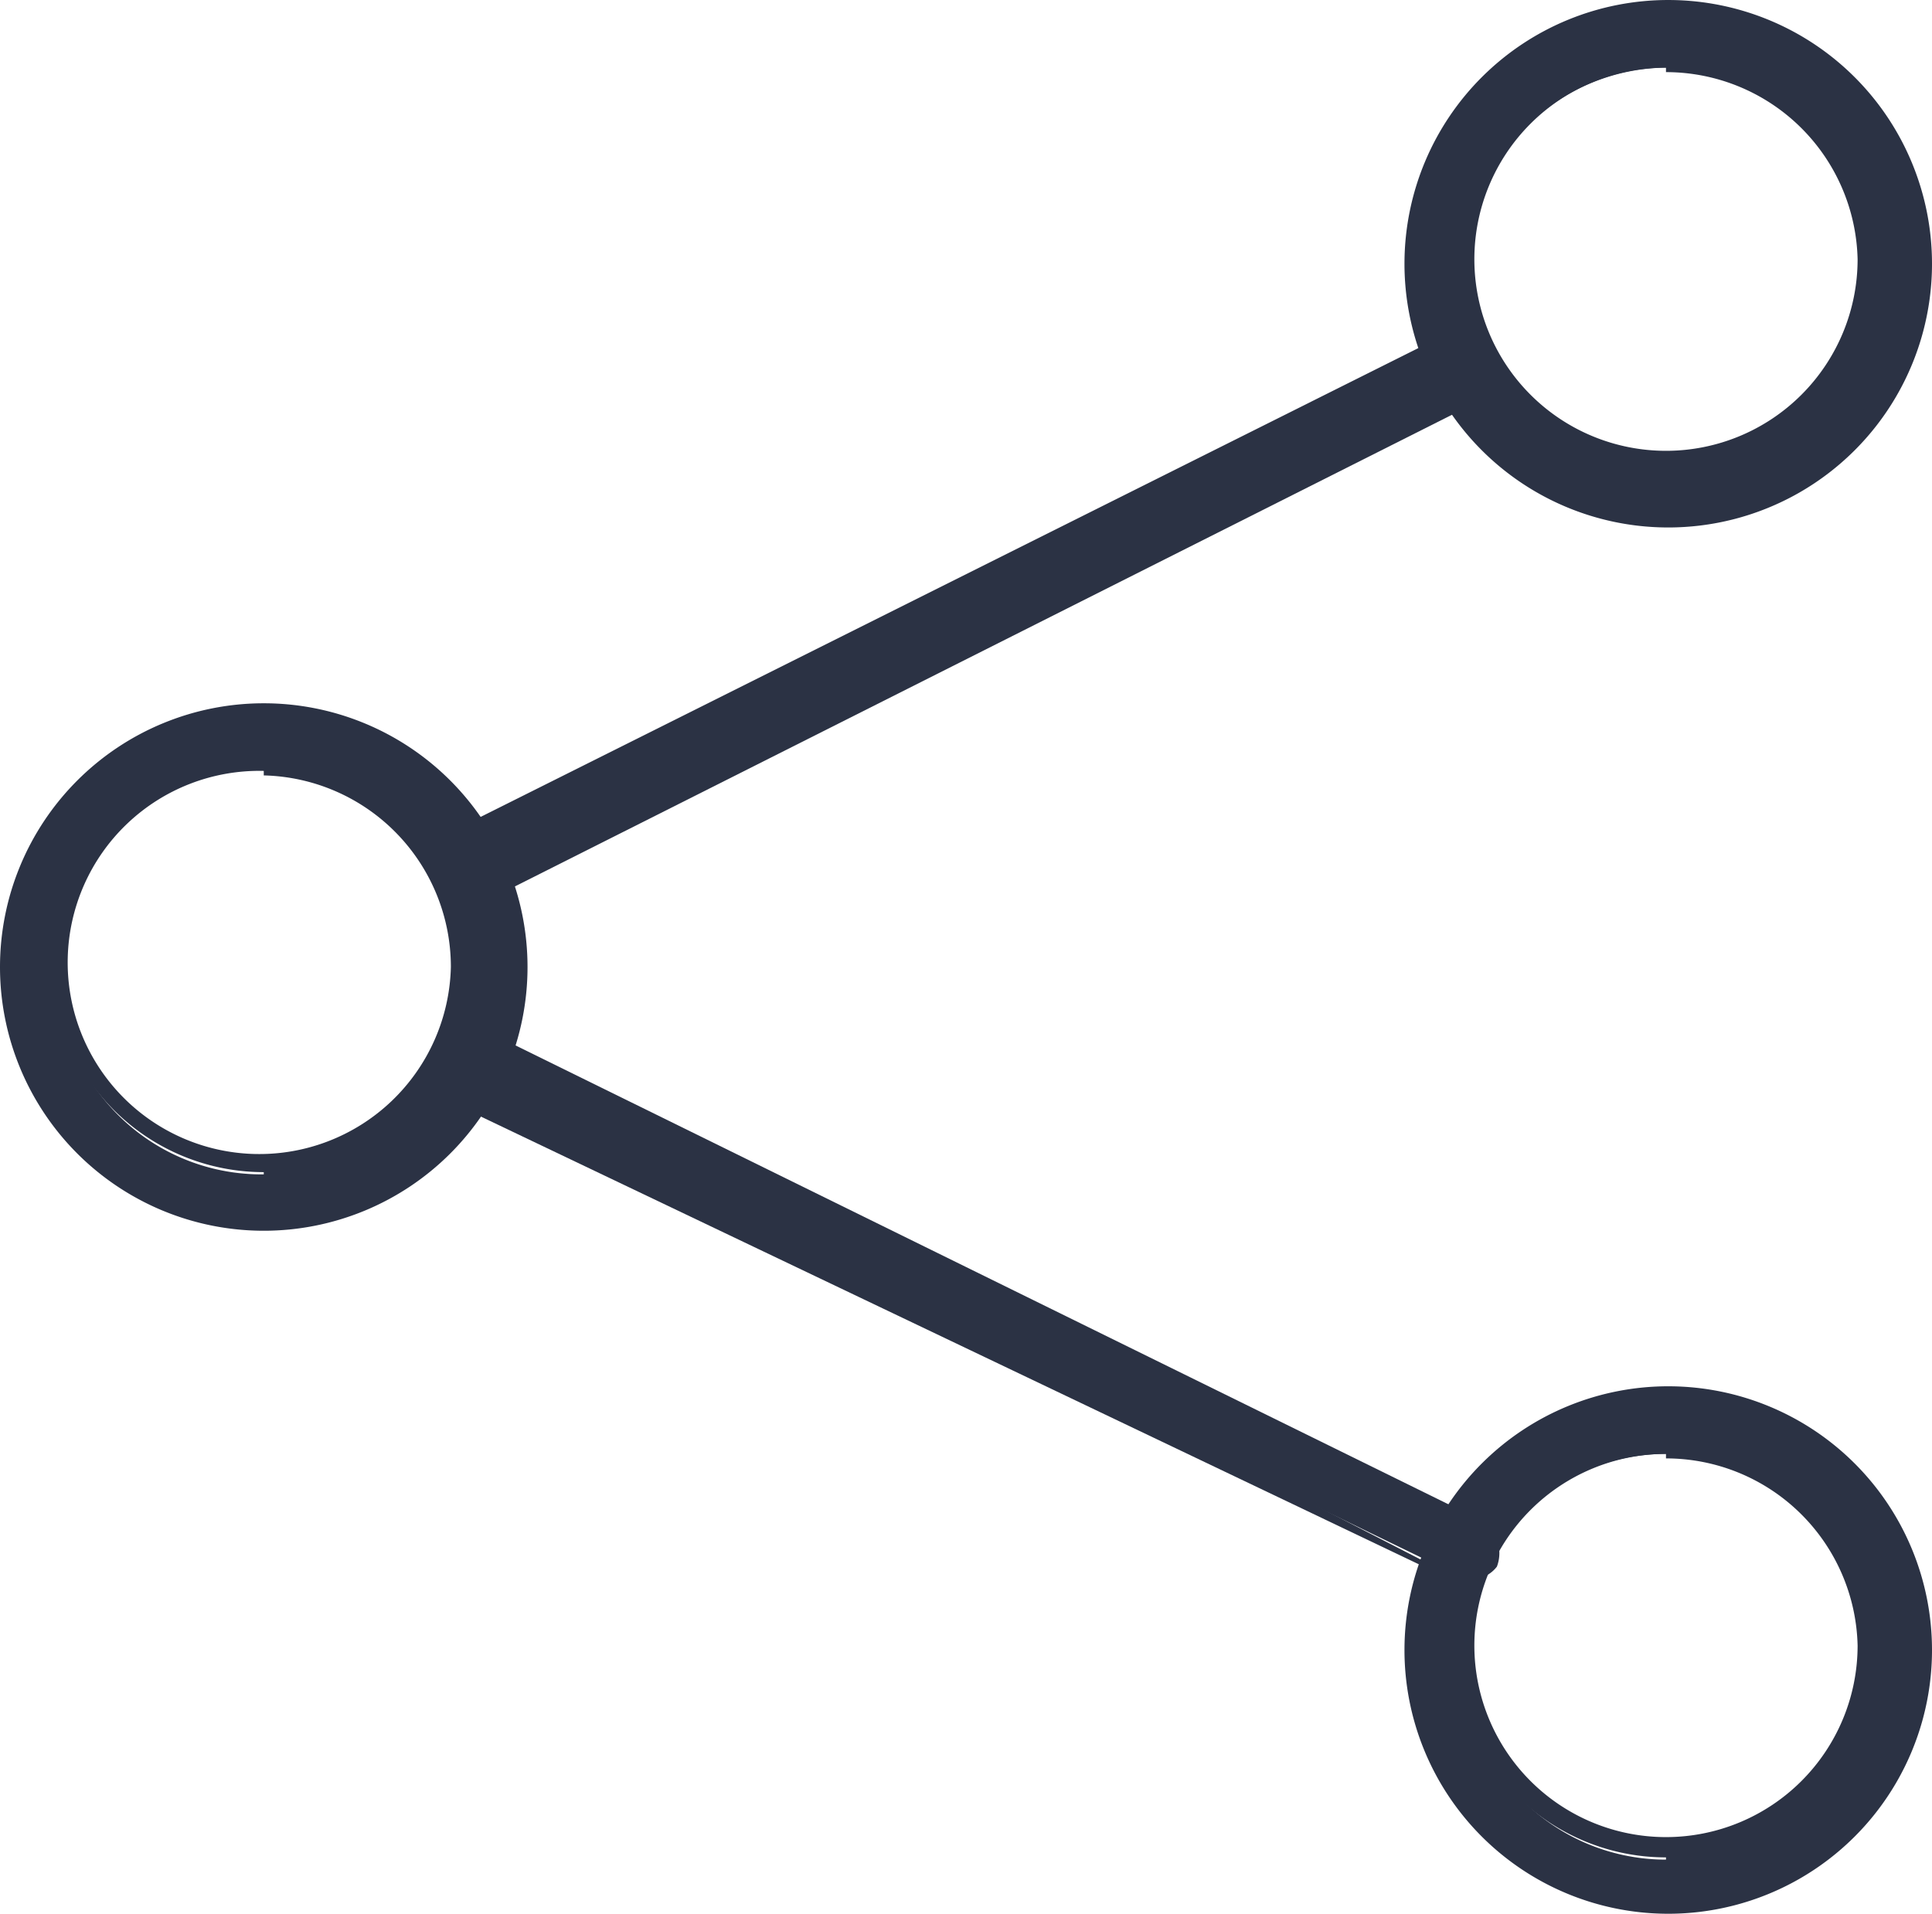 <svg xmlns="http://www.w3.org/2000/svg" viewBox="0 0 8.57 8.49"><defs><style>.cls-1{fill:#2b3244;}</style></defs><g id="Layer_2" data-name="Layer 2"><g id="BACKGROUND"><path class="cls-1" d="M1.17,5.41A1.13,1.13,0,1,1,2.3,4.29,1.13,1.13,0,0,1,1.17,5.41Zm0-2a.9.9,0,1,0,.89.9A.89.89,0,0,0,1.17,3.39Z"/><path class="cls-1" d="M1.17,5.46a1.17,1.17,0,0,1,0-2.34,1.17,1.17,0,0,1,0,2.34Zm0-2.26A1.09,1.09,0,1,0,2.25,4.29,1.08,1.08,0,0,0,1.17,3.2Zm0,2a.94.94,0,1,1,.94-.93A.94.94,0,0,1,1.17,5.22Zm0-1.78A.85.85,0,1,0,2,4.29.85.85,0,0,0,1.17,3.44Z"/><path class="cls-1" d="M7.4,2.3A1.13,1.13,0,1,1,8.52,1.17,1.13,1.13,0,0,1,7.4,2.3Zm0-2a.89.89,0,1,0,.89.89A.89.89,0,0,0,7.4.28Z"/><path class="cls-1" d="M7.39,2.34A1.17,1.17,0,1,1,8.57,1.17,1.17,1.17,0,0,1,7.39,2.34Zm0-2.25A1.08,1.08,0,1,0,8.48,1.17,1.08,1.08,0,0,0,7.39.09Zm0,2a.94.94,0,1,1,.94-.94A.94.94,0,0,1,7.39,2.11Zm0-1.79a.85.85,0,1,0,.85.85A.85.85,0,0,0,7.39.32Z"/><path class="cls-1" d="M7.4,8.45A1.13,1.13,0,1,1,8.52,7.32,1.13,1.13,0,0,1,7.4,8.45Zm0-2a.9.9,0,1,0,.89.89A.89.89,0,0,0,7.4,6.43Z"/><path class="cls-1" d="M7.39,8.49A1.17,1.17,0,1,1,8.57,7.32,1.17,1.17,0,0,1,7.39,8.49Zm0-2.25A1.09,1.09,0,1,0,8.48,7.32,1.09,1.09,0,0,0,7.39,6.24Zm0,2a.94.94,0,1,1,.94-.94A.94.94,0,0,1,7.39,8.26Zm0-1.79a.85.85,0,1,0,.85.85A.85.85,0,0,0,7.39,6.47Z"/><path class="cls-1" d="M2.07,4A.11.11,0,0,1,2,3.89.12.12,0,0,1,2,3.73L6.44,1.52a.12.12,0,0,1,.16.05.12.12,0,0,1-.06.16L2.13,3.94Z"/><path class="cls-1" d="M2.07,4a.17.17,0,0,1-.14-.09A.16.16,0,0,1,2,3.69L6.42,1.48a.17.17,0,0,1,.12,0,.16.16,0,0,1,.1.08.17.17,0,0,1-.08.22L2.15,4ZM6.49,1.55h0L2,3.77a.08.08,0,0,0,0,0,.13.13,0,0,0,0,.06.08.08,0,0,0,.1,0L6.52,1.69s0,0,0,0a.06.06,0,0,0,0-.06s0,0,0,0Z"/><path class="cls-1" d="M6.49,7h0L2.06,4.85A.12.12,0,0,1,2,4.7a.12.12,0,0,1,.16-.06L6.54,6.78a.1.1,0,0,1,0,.15A.12.12,0,0,1,6.49,7Z"/><path class="cls-1" d="M6.49,7H6.42L2,4.89A.24.24,0,0,1,2,4.8a.17.17,0,0,1,0-.12.16.16,0,0,1,.21-.08L6.56,6.74a.14.14,0,0,1,.08.09.17.17,0,0,1,0,.12A.14.14,0,0,1,6.49,7ZM2.11,4.67a.08.08,0,0,0-.06,0,.06.06,0,0,0,0,.06s0,0,0,0L6.46,7a.07.07,0,0,0,.09,0,.07.07,0,0,0,0,0s0,0,0,0L2.15,4.68Z"/></g></g></svg>